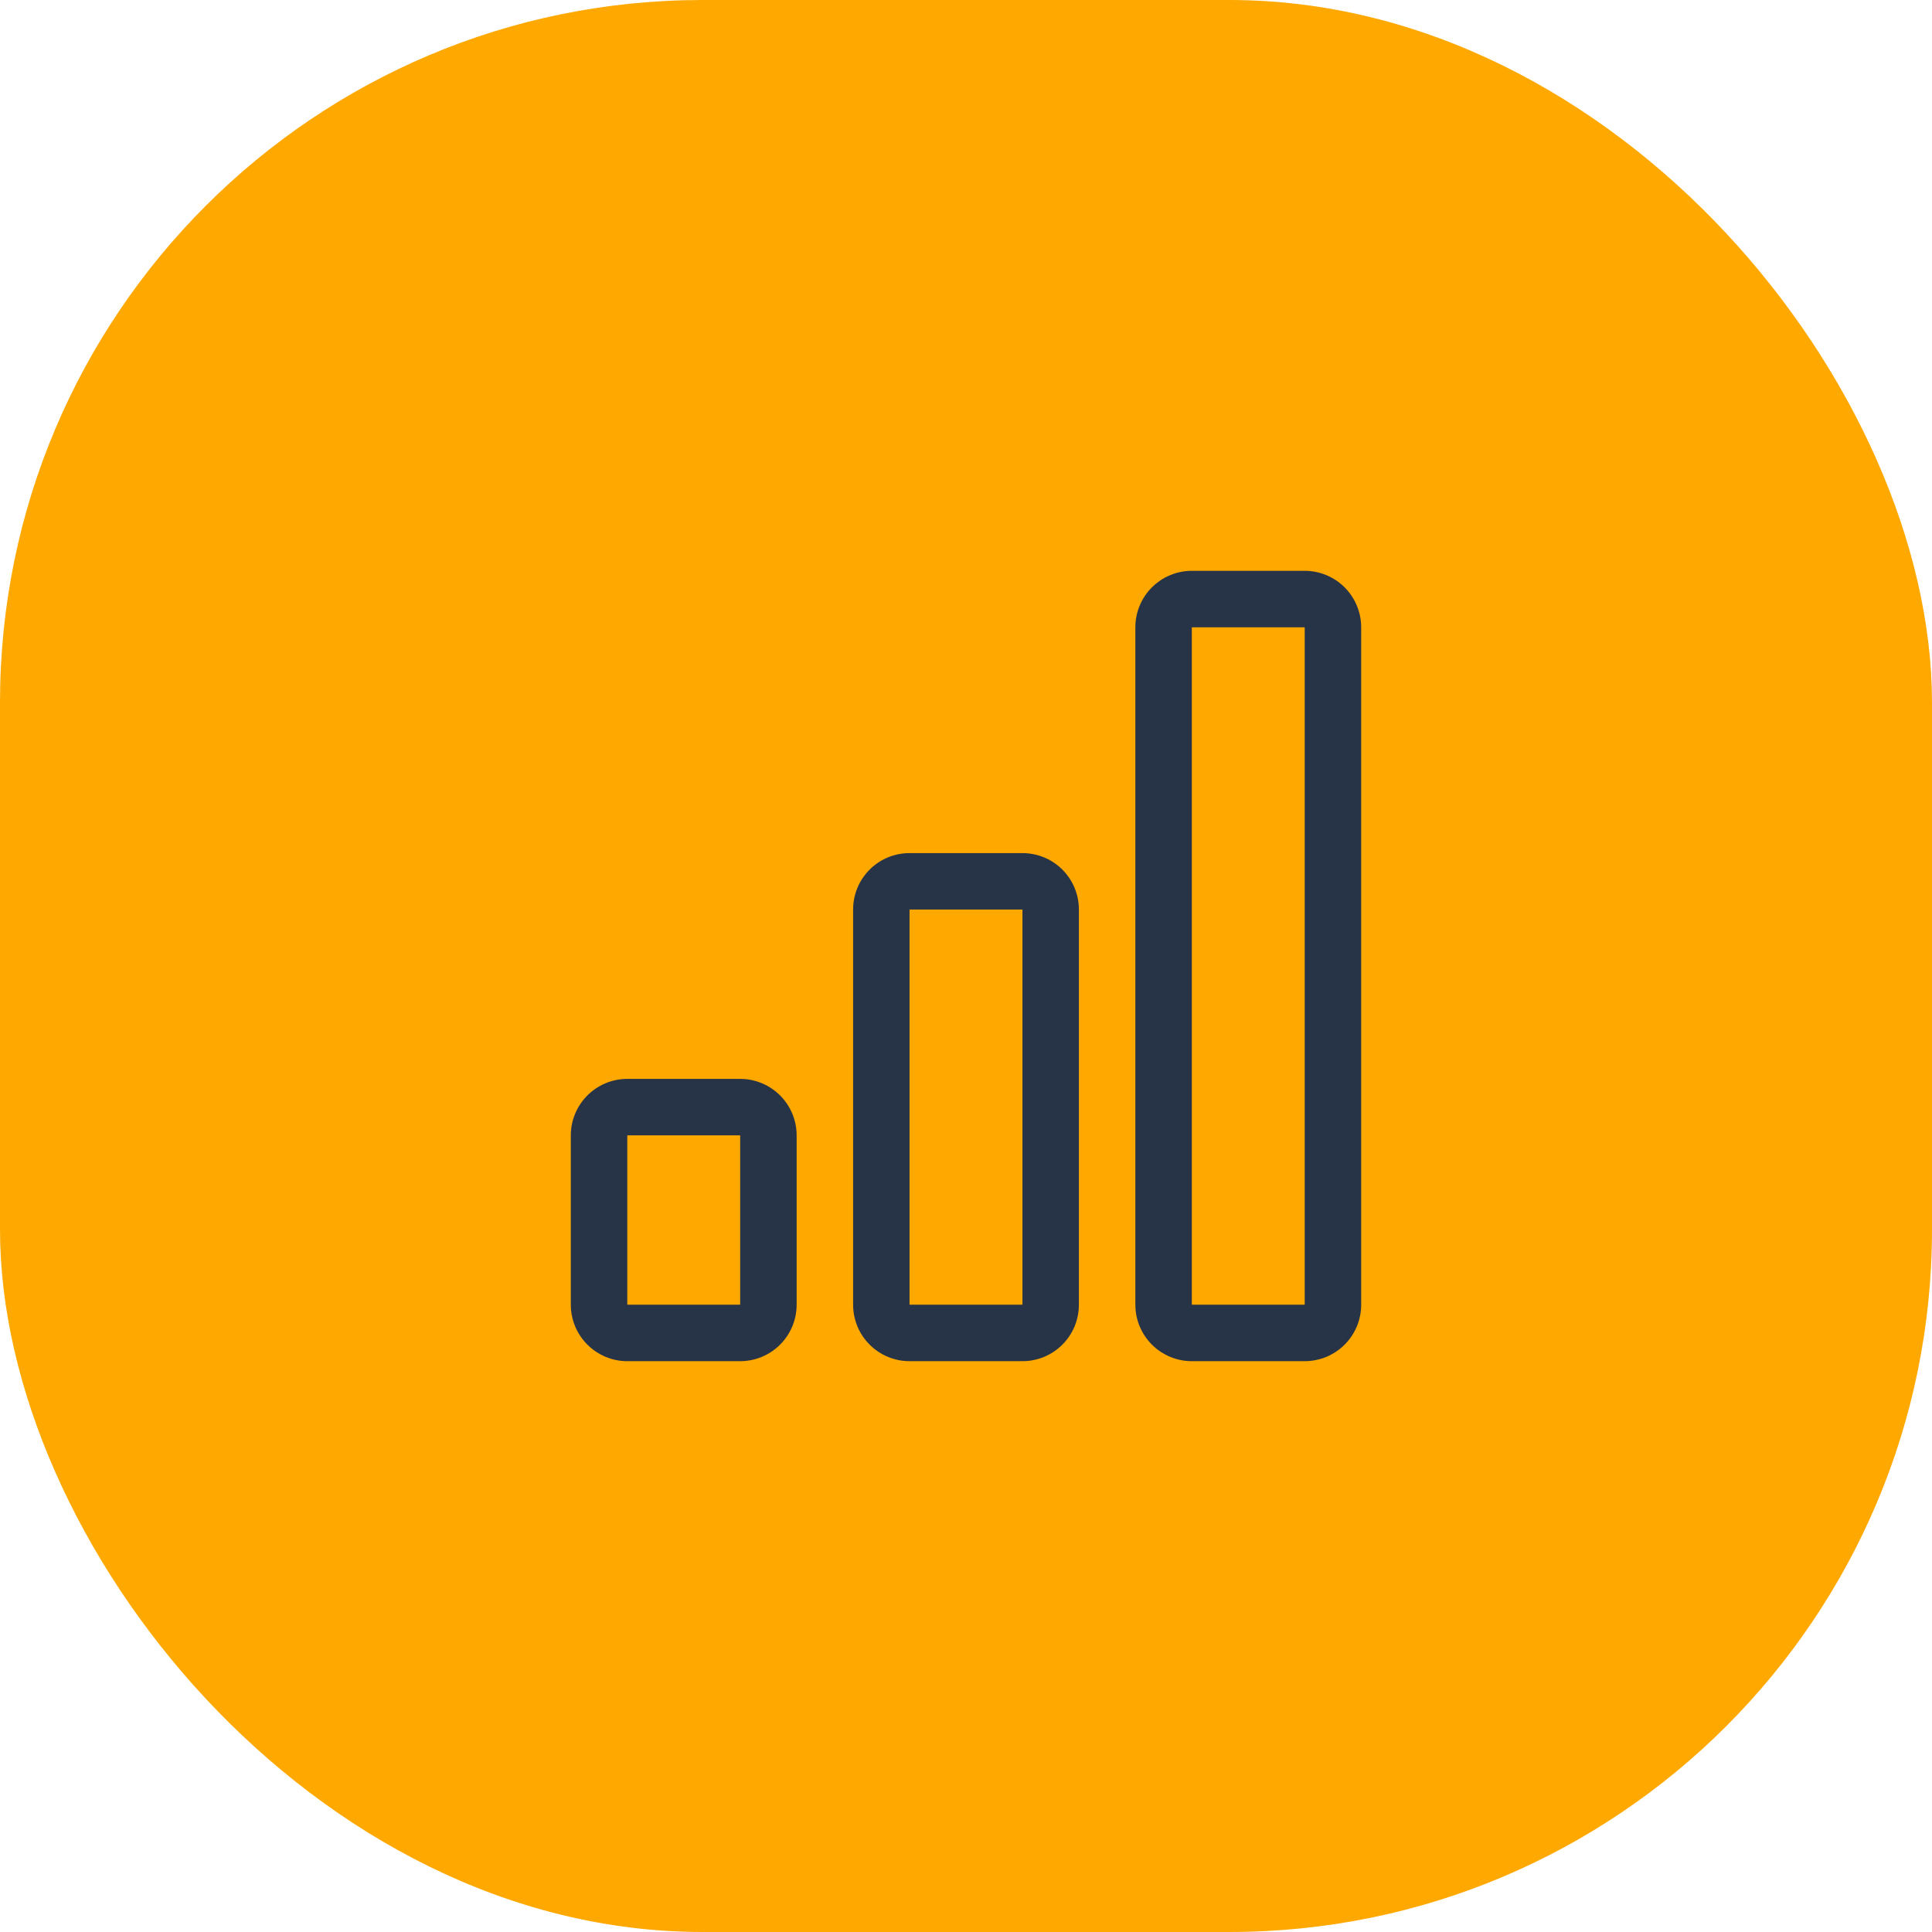 <svg width="44" height="44" viewBox="0 0 44 44" fill="none" xmlns="http://www.w3.org/2000/svg">
<rect width="44" height="44" rx="16" fill="#FFA800"/>
<path d="M16.857 25.857H14.286V29.714H16.857V25.857ZM23.286 20.714H20.714V29.714H23.286V20.714ZM29.714 14.286V29.714H27.143V14.286H29.714ZM27.143 13C26.802 13 26.475 13.136 26.234 13.377C25.993 13.618 25.857 13.945 25.857 14.286V29.714C25.857 30.055 25.993 30.382 26.234 30.623C26.475 30.864 26.802 31 27.143 31H29.714C30.055 31 30.382 30.864 30.623 30.623C30.864 30.382 31 30.055 31 29.714V14.286C31 13.945 30.864 13.618 30.623 13.377C30.382 13.136 30.055 13 29.714 13H27.143ZM19.429 20.714C19.429 20.373 19.564 20.046 19.805 19.805C20.046 19.564 20.373 19.429 20.714 19.429H23.286C23.627 19.429 23.954 19.564 24.195 19.805C24.436 20.046 24.571 20.373 24.571 20.714V29.714C24.571 30.055 24.436 30.382 24.195 30.623C23.954 30.864 23.627 31 23.286 31H20.714C20.373 31 20.046 30.864 19.805 30.623C19.564 30.382 19.429 30.055 19.429 29.714V20.714ZM13 25.857C13 25.516 13.136 25.189 13.377 24.948C13.618 24.707 13.945 24.571 14.286 24.571H16.857C17.198 24.571 17.525 24.707 17.766 24.948C18.007 25.189 18.143 25.516 18.143 25.857V29.714C18.143 30.055 18.007 30.382 17.766 30.623C17.525 30.864 17.198 31 16.857 31H14.286C13.945 31 13.618 30.864 13.377 30.623C13.136 30.382 13 30.055 13 29.714V25.857Z" fill="#273347"/>
</svg>
